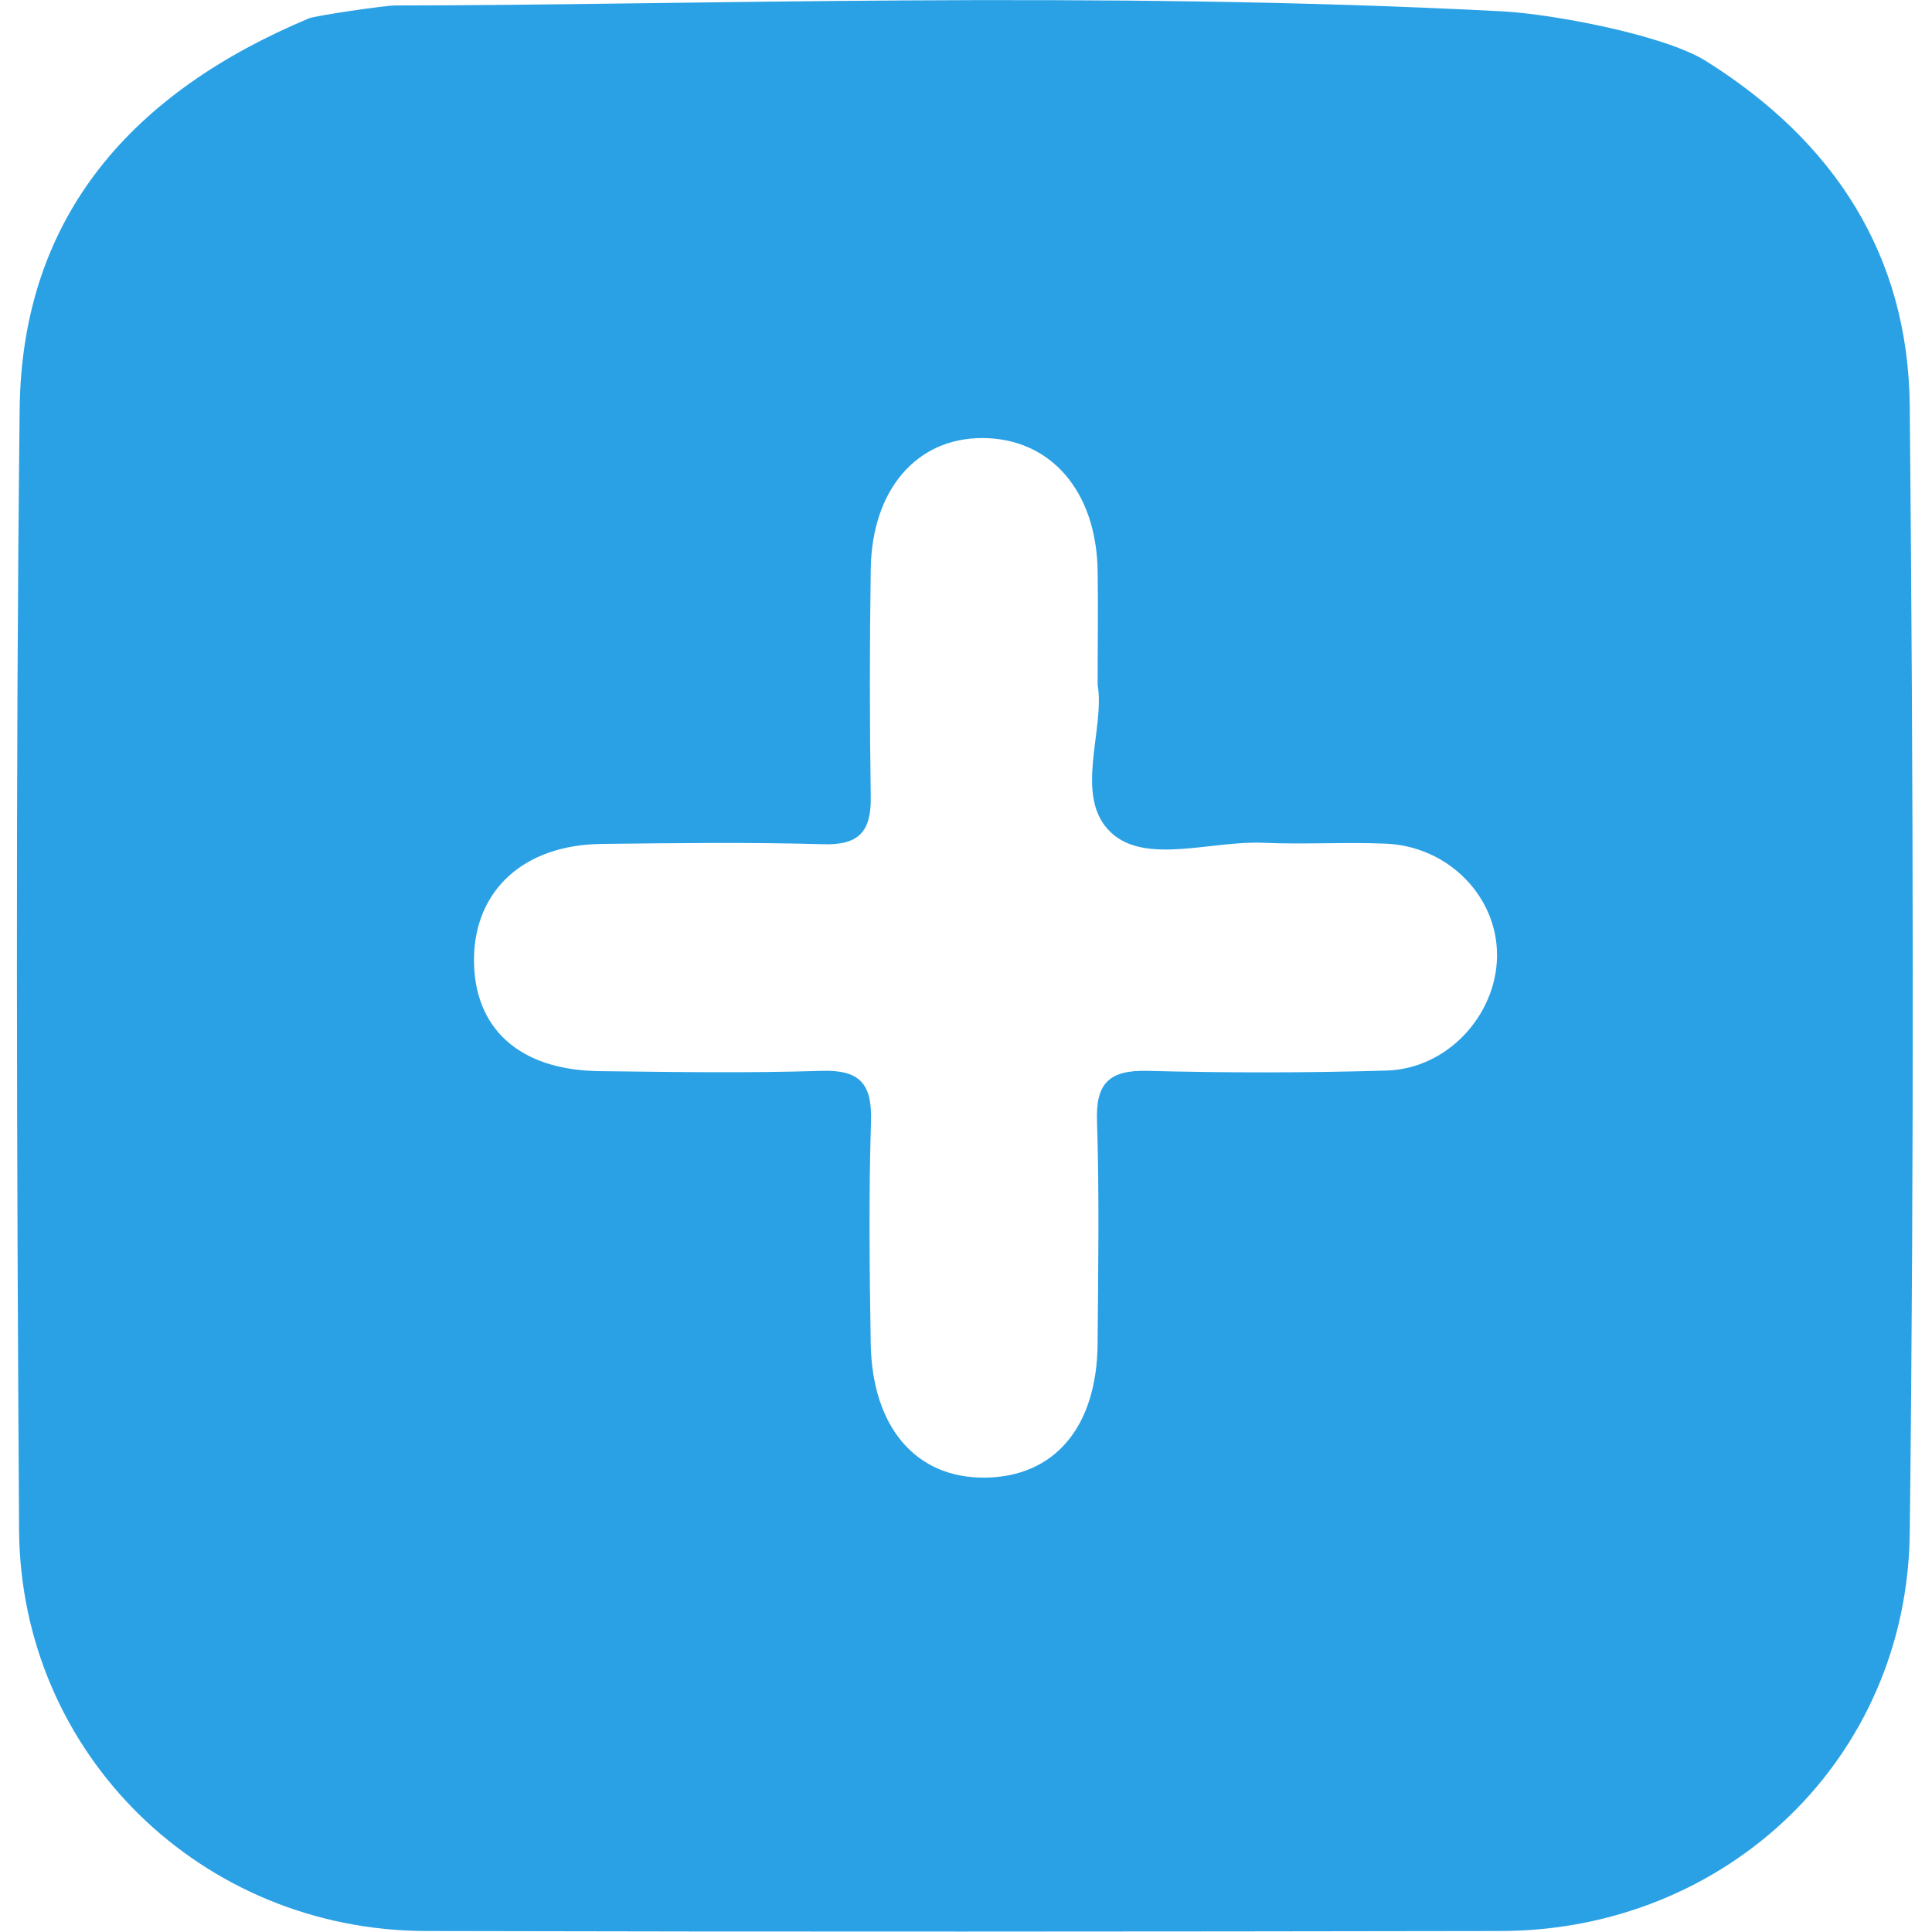 <?xml version="1.0" encoding="UTF-8" standalone="no"?>
<!-- Generator: Adobe Illustrator 21.1.0, SVG Export Plug-In . SVG Version: 6.00 Build 0)  -->

<svg
   xmlns:dc="http://purl.org/dc/elements/1.1/"
   xmlns:cc="http://creativecommons.org/ns#"
   xmlns:rdf="http://www.w3.org/1999/02/22-rdf-syntax-ns#"
   xmlns:svg="http://www.w3.org/2000/svg"
   xmlns="http://www.w3.org/2000/svg"
   xmlns:sodipodi="http://sodipodi.sourceforge.net/DTD/sodipodi-0.dtd"
   xmlns:inkscape="http://www.inkscape.org/namespaces/inkscape"
   version="1.1"
   id="Layer_1"
   x="0px"
   y="0px"
   viewBox="22.84 23.58 64 64"
   xml:space="preserve"
   sodipodi:docname="sumologic-icon.svg"
   width="64"
   height="64"
   inkscape:version="0.92.3 (2405546, 2018-03-11)"><defs
   id="defs44">
	
	
	
	
	
	
	
	
	
	
	
	
	
	
</defs><sodipodi:namedview
   pagecolor="#ffffff"
   bordercolor="#666666"
   borderopacity="1"
   objecttolerance="10"
   gridtolerance="10"
   guidetolerance="10"
   inkscape:pageopacity="0"
   inkscape:pageshadow="2"
   inkscape:window-width="1920"
   inkscape:window-height="1001"
   id="namedview42"
   showgrid="false"
   inkscape:zoom="3.3900741"
   inkscape:cx="135.44322"
   inkscape:cy="54.23479"
   inkscape:window-x="-9"
   inkscape:window-y="-9"
   inkscape:window-maximized="1"
   inkscape:current-layer="Layer_1" />
<style
   type="text/css"
   id="style2">
	.st0{fill:#FEFEFE;}
	.st1{fill:#F4A755;}
	.st2{fill:#88CCE0;}
	.st3{fill:#717174;}
	.st4{fill:#727275;}
	.st5{fill:#1B3F77;}
	.st6{fill:#146B93;}
	.st7{fill:#1896D3;}
	.st8{fill:#737376;}
	.st9{fill:#747477;}
	.st10{fill:#EBF0F4;}
	.st11{fill:#F0F4F8;}
	.st12{fill:#F39D42;}
	.st13{fill:#F4A049;}
	.st14{fill:#F3A149;}
	.st15{fill:#F3A048;}
	.st16{fill:#F4A34E;}
	.st17{fill:#F39B3E;}
	.st18{fill:#F39C40;}
	.st19{fill:#F29634;}
	.st20{fill:#F39D41;}
	.st21{fill:#F39E44;}
	.st22{fill:#F29838;}
	.st23{fill:#F2922D;}
	.st24{fill:#F39F47;}
	.st25{fill:#F29635;}
	.st26{fill:#E0F1F6;}
	.st27{fill:#E6F2F8;}
	.st28{fill:#C8DCEC;}
	.st29{fill:#FDFDFD;}
	.st30{fill:none;}
	.st31{fill:#F39A3D;}
	.st32{fill:#757578;}
	.st33{fill:#F39A3C;}
	.st34{fill:#F3993B;}
	.st35{fill:#F39839;}
	.st36{fill:#F29736;}
	.st37{fill:#F29839;}
	.st38{fill:#F29431;}
	.st39{fill:#F29737;}
	.st40{fill:#F29532;}
	.st41{fill:#F29533;}
	.st42{fill:#F2932E;}
	.st43{fill:#F29531;}
	.st44{fill:#F2902A;}
	.st45{fill:#F29029;}
	.st46{fill:#F2912B;}
	.st47{fill:#1595D2;}
	.st48{fill:#E1EAF4;}
	.st49{fill:#E2EFF7;}
	.st50{fill:#E1F1F7;}
	.st51{fill:#F1F1F1;}
	.st52{fill:#231F20;}
	.st53{fill:#231E1F;}
	.st54{fill:#EC4D40;}
	.st55{fill:#51BA8C;}
	.st56{fill:#262223;}
	.st57{fill:#F7A83F;}
	.st58{fill:#9B71B0;}
	.st59{fill:#4473B5;}
	.st60{fill:#252122;}
	.st61{fill:#264A83;}
	.st62{fill:#211D1E;}
	.st63{fill:#130C0E;}
	.st64{fill:#080000;}
	.st65{fill:#090000;}
	.st66{fill:#010000;}
	.st67{fill:#110B0C;}
	.st68{fill:#040203;}
	.st69{fill:#0C0708;}
	.st70{fill:#F48A44;}
	.st71{fill:#6D4897;}
	.st72{fill:#242021;}
	.st73{fill:#EC4C40;}
	.st74{fill:#51BA8D;}
	.st75{fill:#F8A940;}
	.st76{fill:#9B73AF;}
	.st77{fill:#4572B5;}
	.st78{fill:#284B84;}
	.st79{fill:#F38B45;}
	.st80{fill:#6D4798;}
	.st81{fill:#2BA1E5;}
	.st82{fill:#323633;}
</style>

<g
   id="g927"
   transform="matrix(1.377,0,0,1.377,-85.102,43.675)"><path
     class="st81"
     d="m 85.813,-14.148 c -4.186,1.755 -6.901,4.705 -6.951,9.402 -0.1,8.983 -0.071,17.973 -0.014,26.956 0.036,5.394 4.392,9.644 9.8,9.651 8.614,0.021 17.22,0.014 25.834,0 5.43,-0.007 9.793,-4.136 9.85,-9.587 0.107,-9.033 0.085,-18.066 0,-27.099 -0.035,-3.632 -1.819,-6.368 -4.904,-8.301 -0.995,-0.625 -3.688,-1.13 -4.89,-1.194 -9.779,-0.512 -19.828,-0.142 -26.651,-0.142 -0.22,0 -1.905,0.242 -2.075,0.313 z m 7.043,19.857 c 1.777,-0.021 3.561,-0.043 5.337,0.007 0.867,0.028 1.158,-0.313 1.144,-1.144 -0.028,-1.826 -0.028,-3.653 0,-5.479 0.028,-1.905 1.102,-3.148 2.679,-3.148 1.642,0 2.75,1.272 2.779,3.198 0.014,0.846 0,1.684 0,2.736 0.185,1.073 -0.597,2.708 0.327,3.561 0.832,0.775 2.416,0.185 3.667,0.242 0.981,0.043 1.969,-0.021 2.949,0.021 1.514,0.071 2.686,1.293 2.665,2.715 -0.021,1.421 -1.201,2.701 -2.658,2.743 -1.919,0.057 -3.838,0.057 -5.757,0.007 -0.917,-0.021 -1.244,0.298 -1.208,1.222 0.057,1.777 0.028,3.561 0.014,5.337 -0.014,2.011 -1.038,3.212 -2.715,3.227 -1.649,0.014 -2.708,-1.201 -2.743,-3.227 -0.028,-1.777 -0.05,-3.561 0.007,-5.337 0.028,-0.91 -0.263,-1.251 -1.194,-1.222 -1.777,0.057 -3.561,0.028 -5.337,0.007 -1.94,-0.021 -3.042,-1.038 -3.02,-2.729 0.028,-1.635 1.208,-2.715 3.063,-2.736 z"
     id="path10"
     inkscape:connector-curvature="0"
     style="fill:#2ba1e5;stroke-width:0.071" /></g>
</svg>